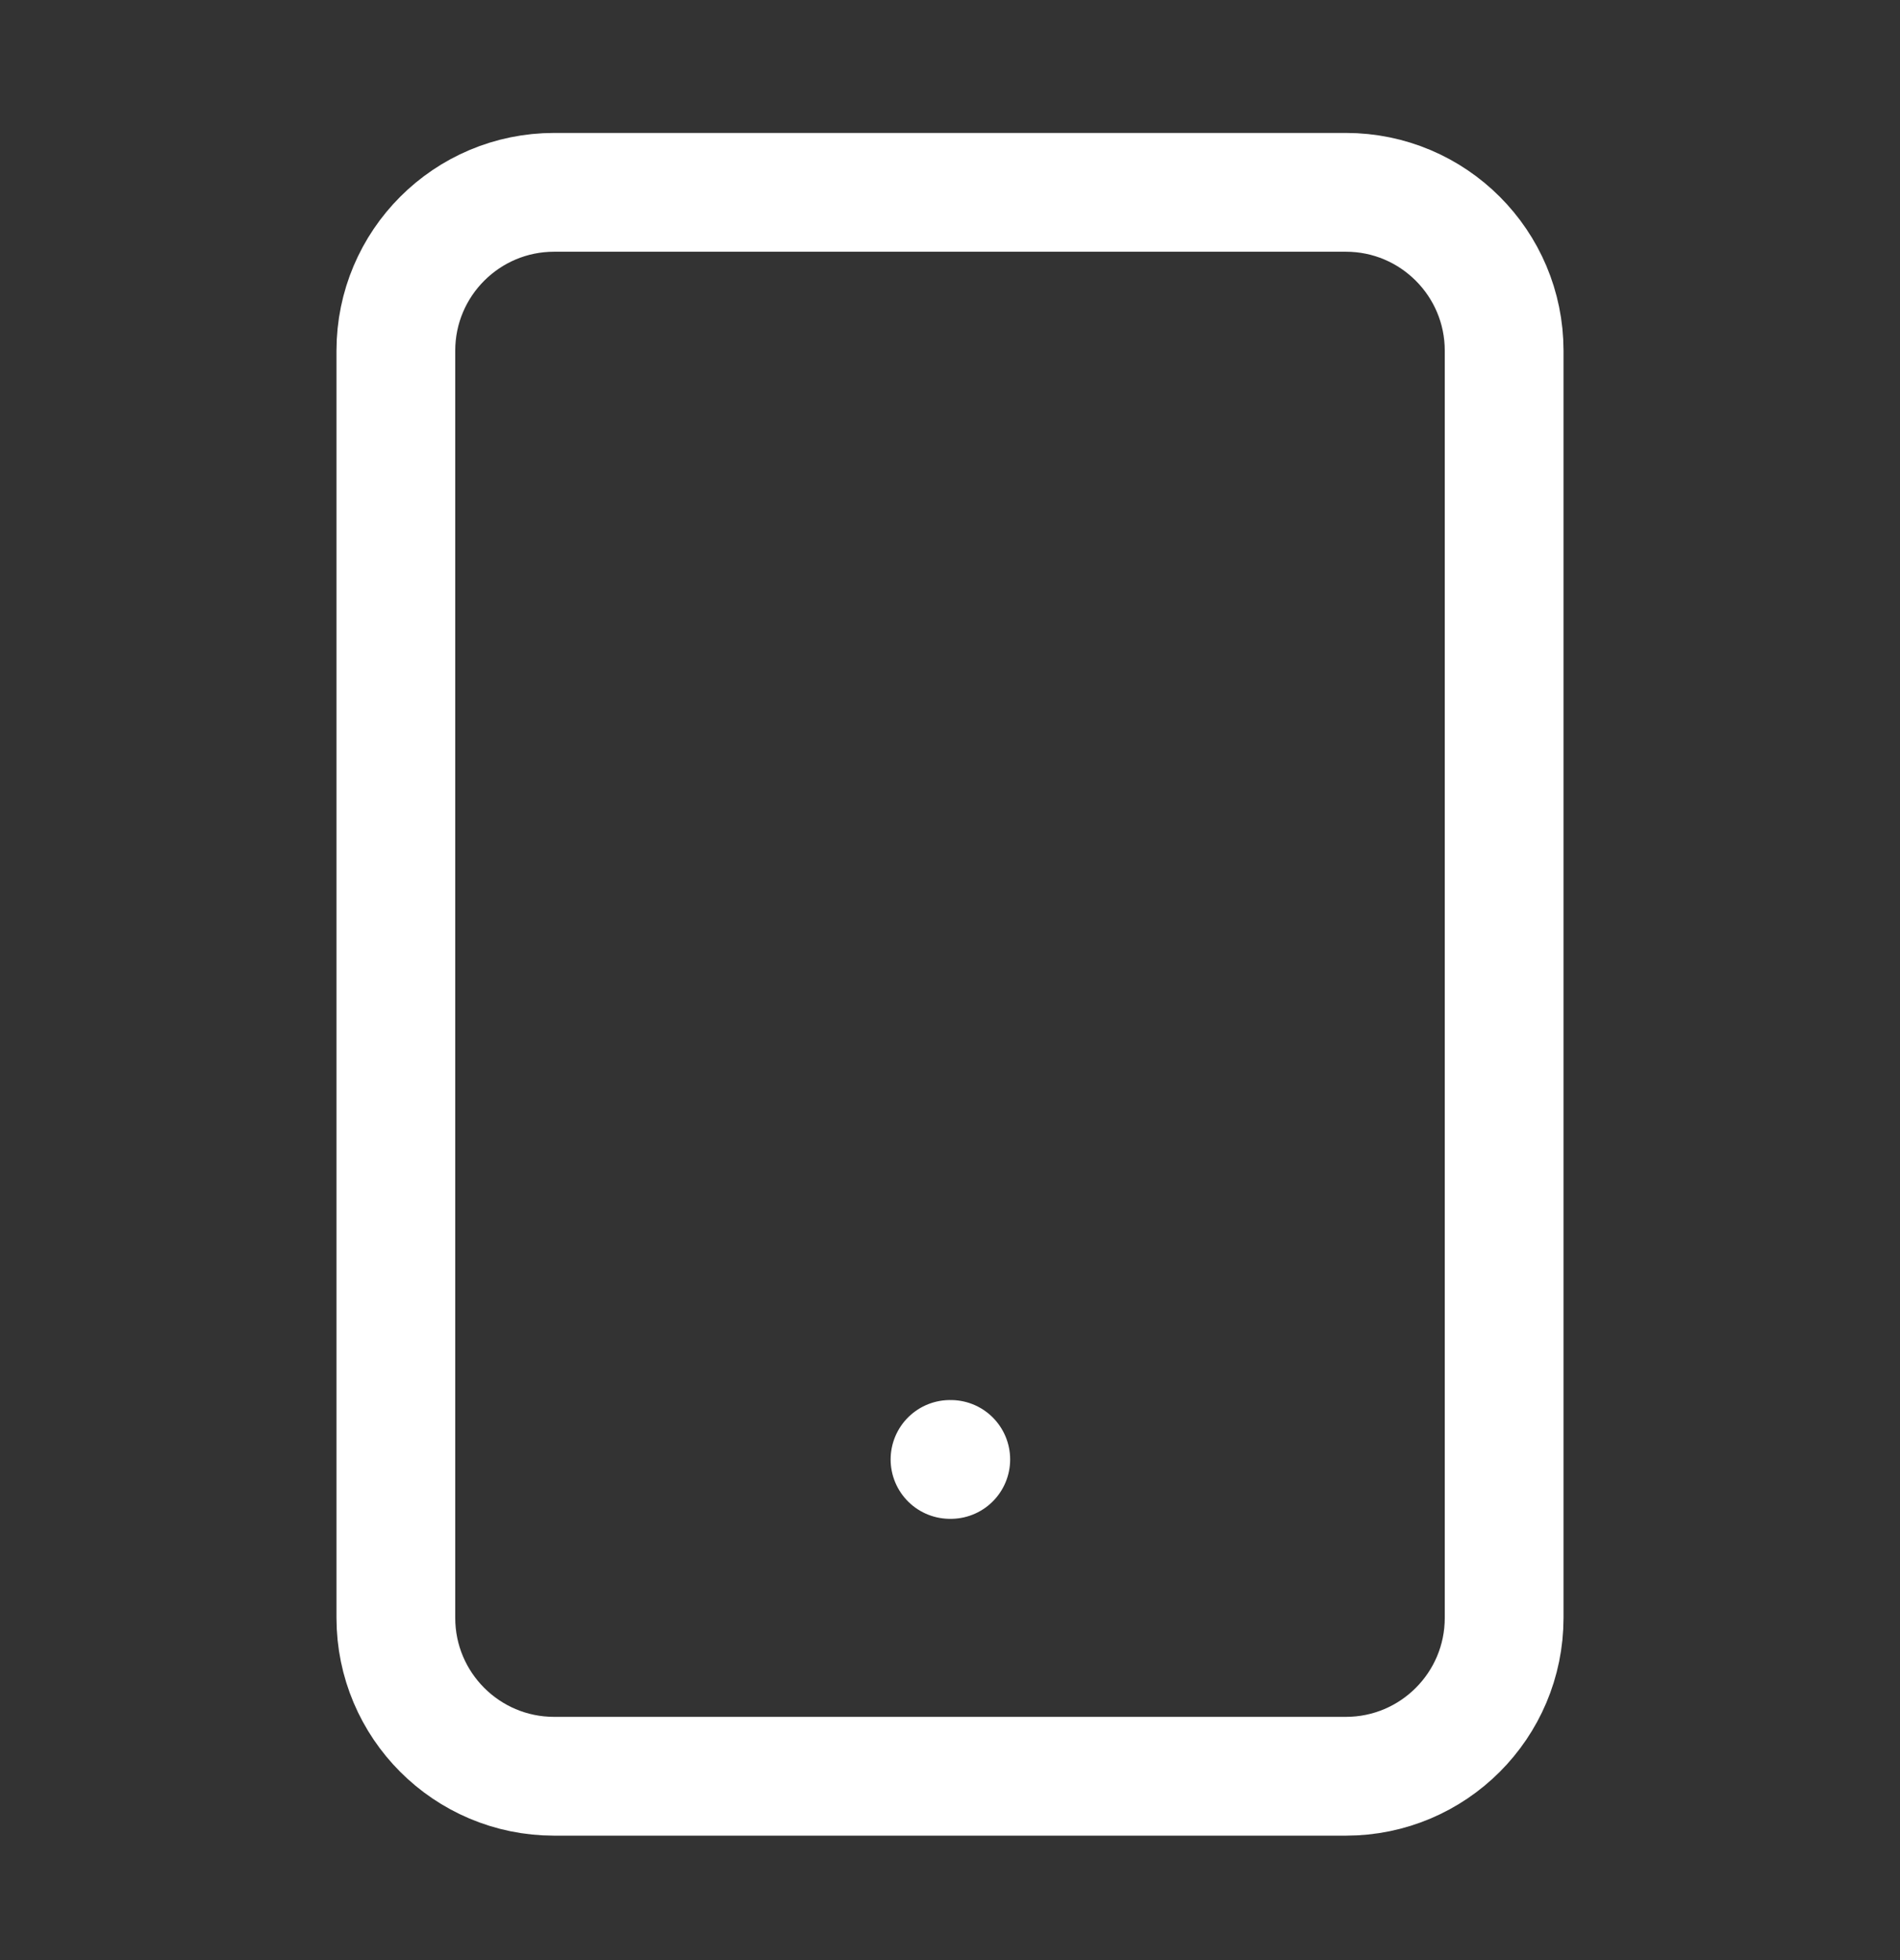 <svg width="32" height="33" viewBox="0 0 32 33" fill="none" xmlns="http://www.w3.org/2000/svg">
<rect x="0" y="0" width="32" height="33" fill="#333333" stroke="none"/>
<path d="M22.667 3.238H9.333C7.861 3.238 6.667 4.432 6.667 5.905V27.238C6.667 28.711 7.861 29.905 9.333 29.905H22.667C24.139 29.905 25.333 28.711 25.333 27.238V5.905C25.333 4.432 24.139 3.238 22.667 3.238Z" stroke="white" stroke-width="2" stroke-linecap="round" stroke-linejoin="round"/>
<path d="M16 24.571H16.013" stroke="white" stroke-width="2" stroke-linecap="round" stroke-linejoin="round"/>
</svg>
